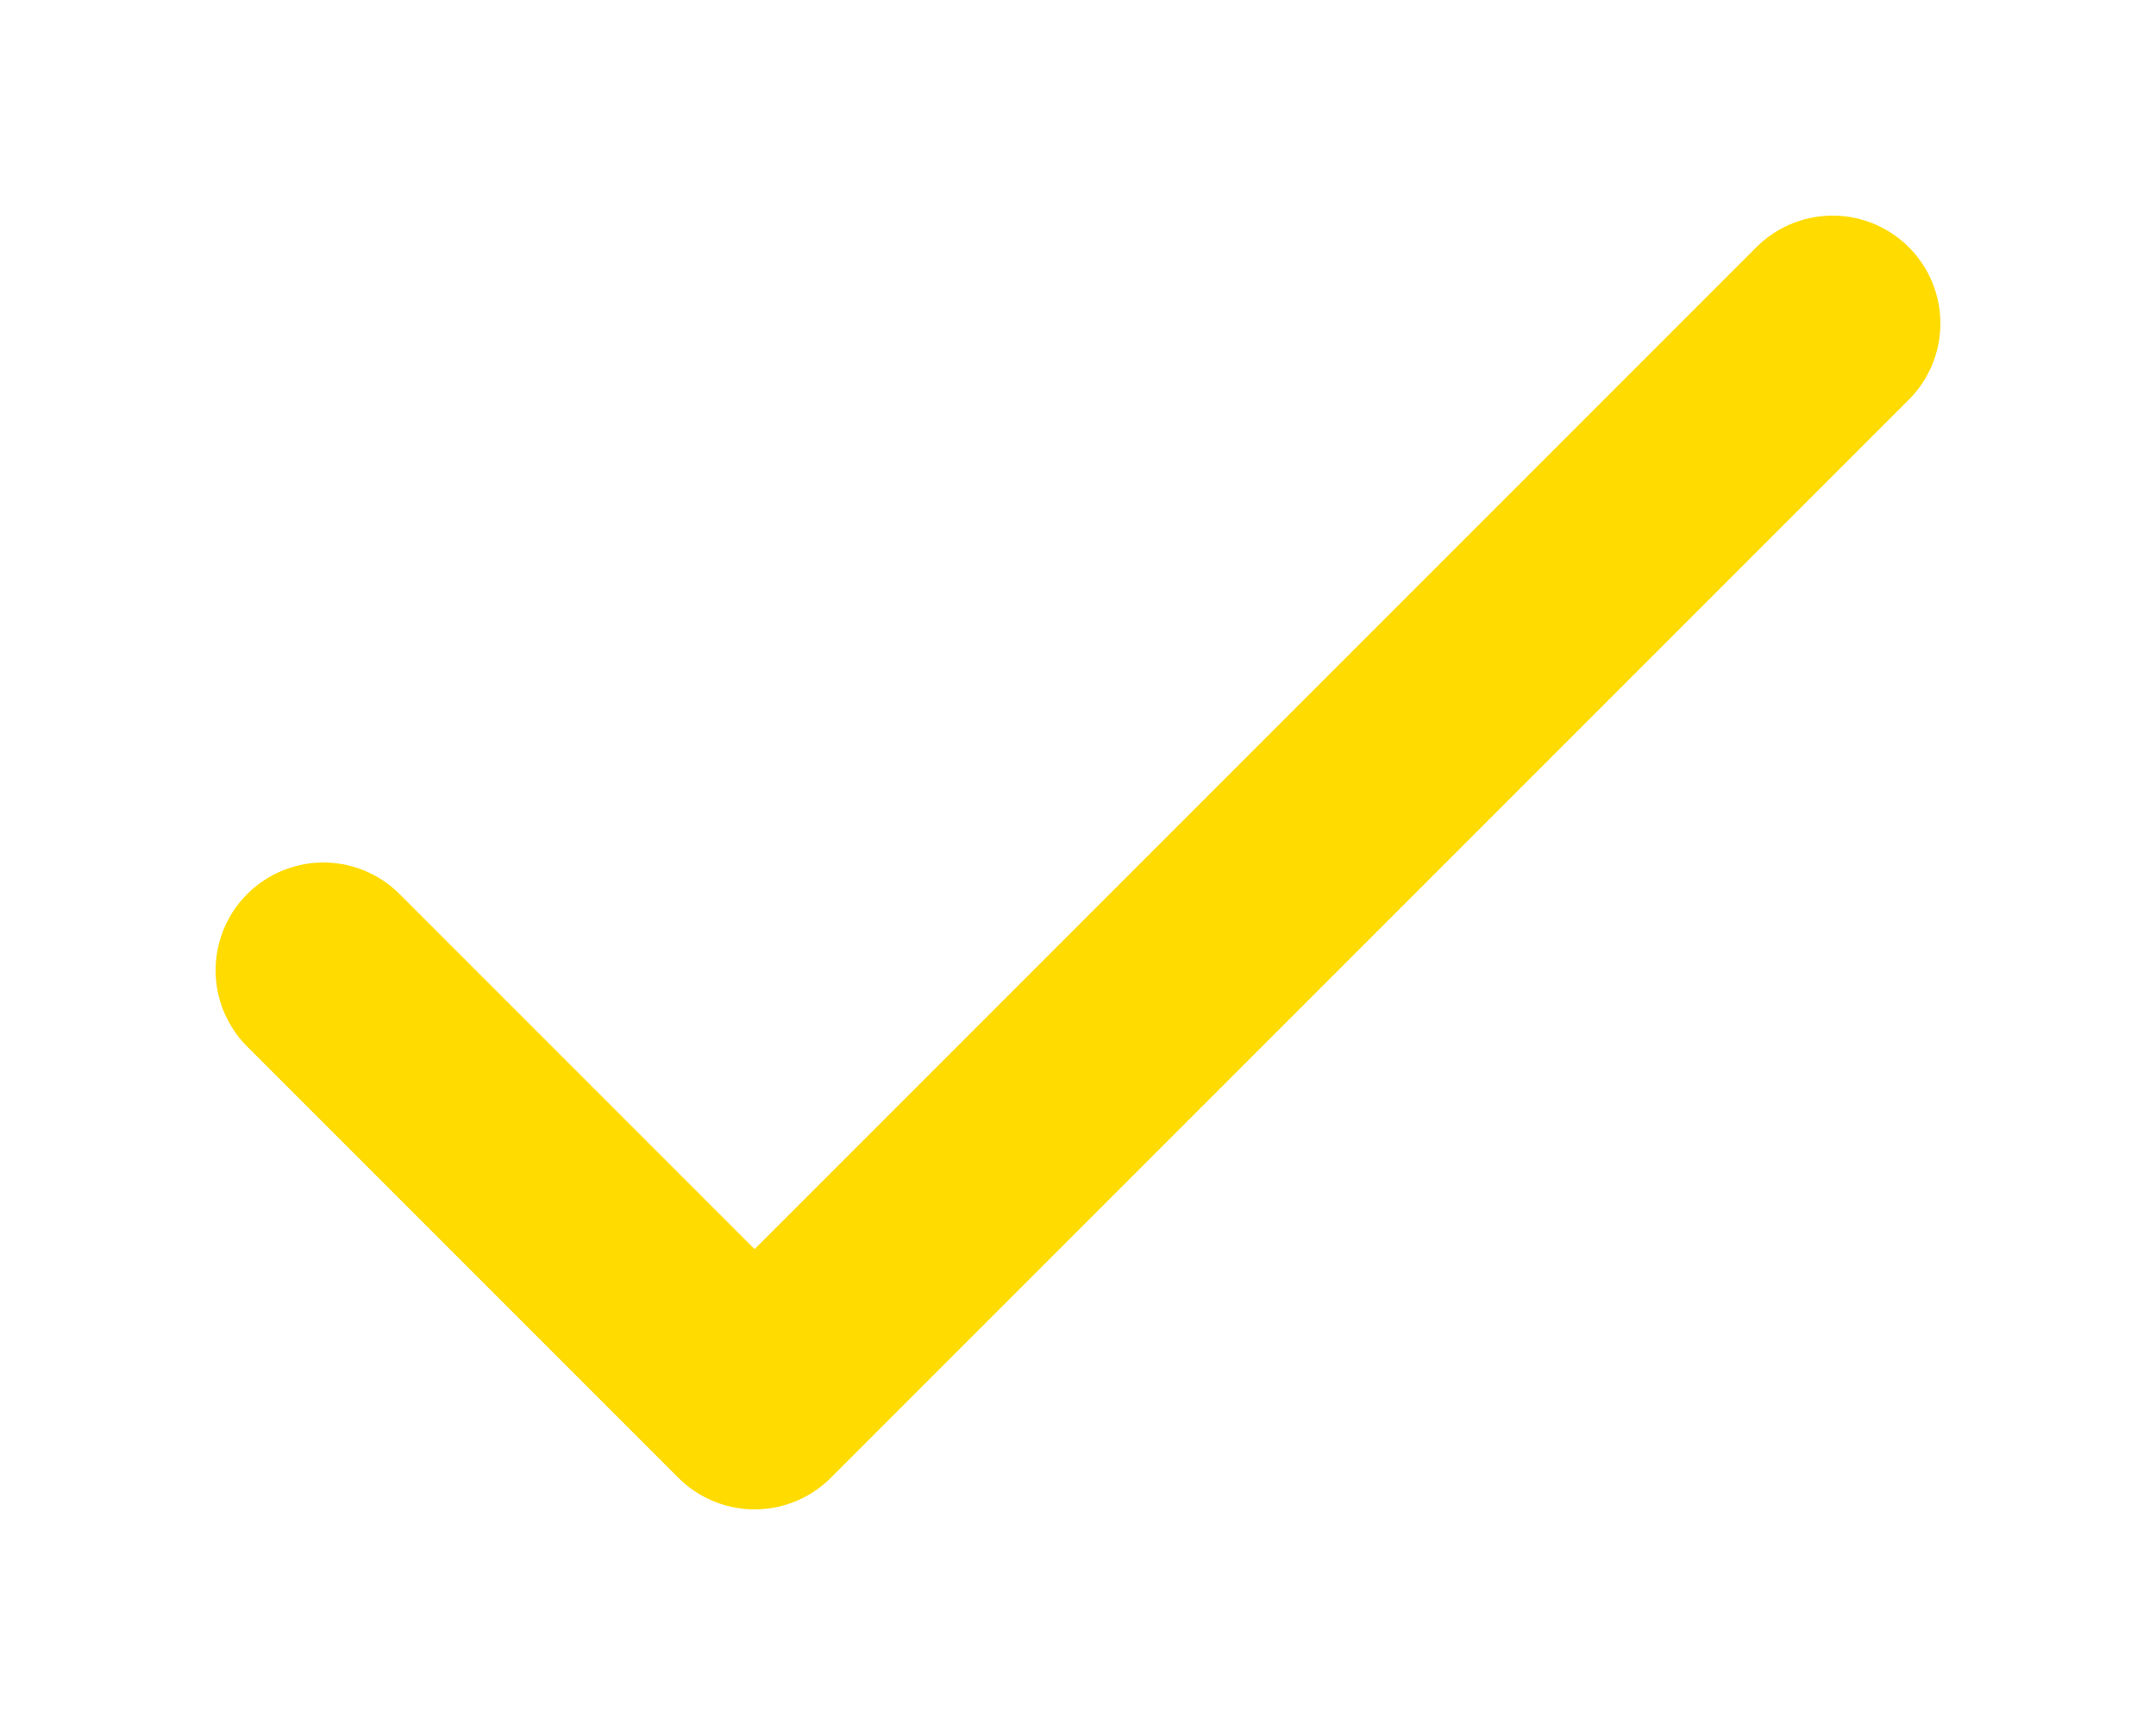 <svg width="10" height="8" viewBox="0 0 10 8" fill="none" xmlns="http://www.w3.org/2000/svg">
<path d="M1.5 4.5L3.5 6.5L8.5 1.5" stroke="#FFDB00" strokeWidth="1.5" stroke-linecap="round" stroke-linejoin="round"/>
</svg>
